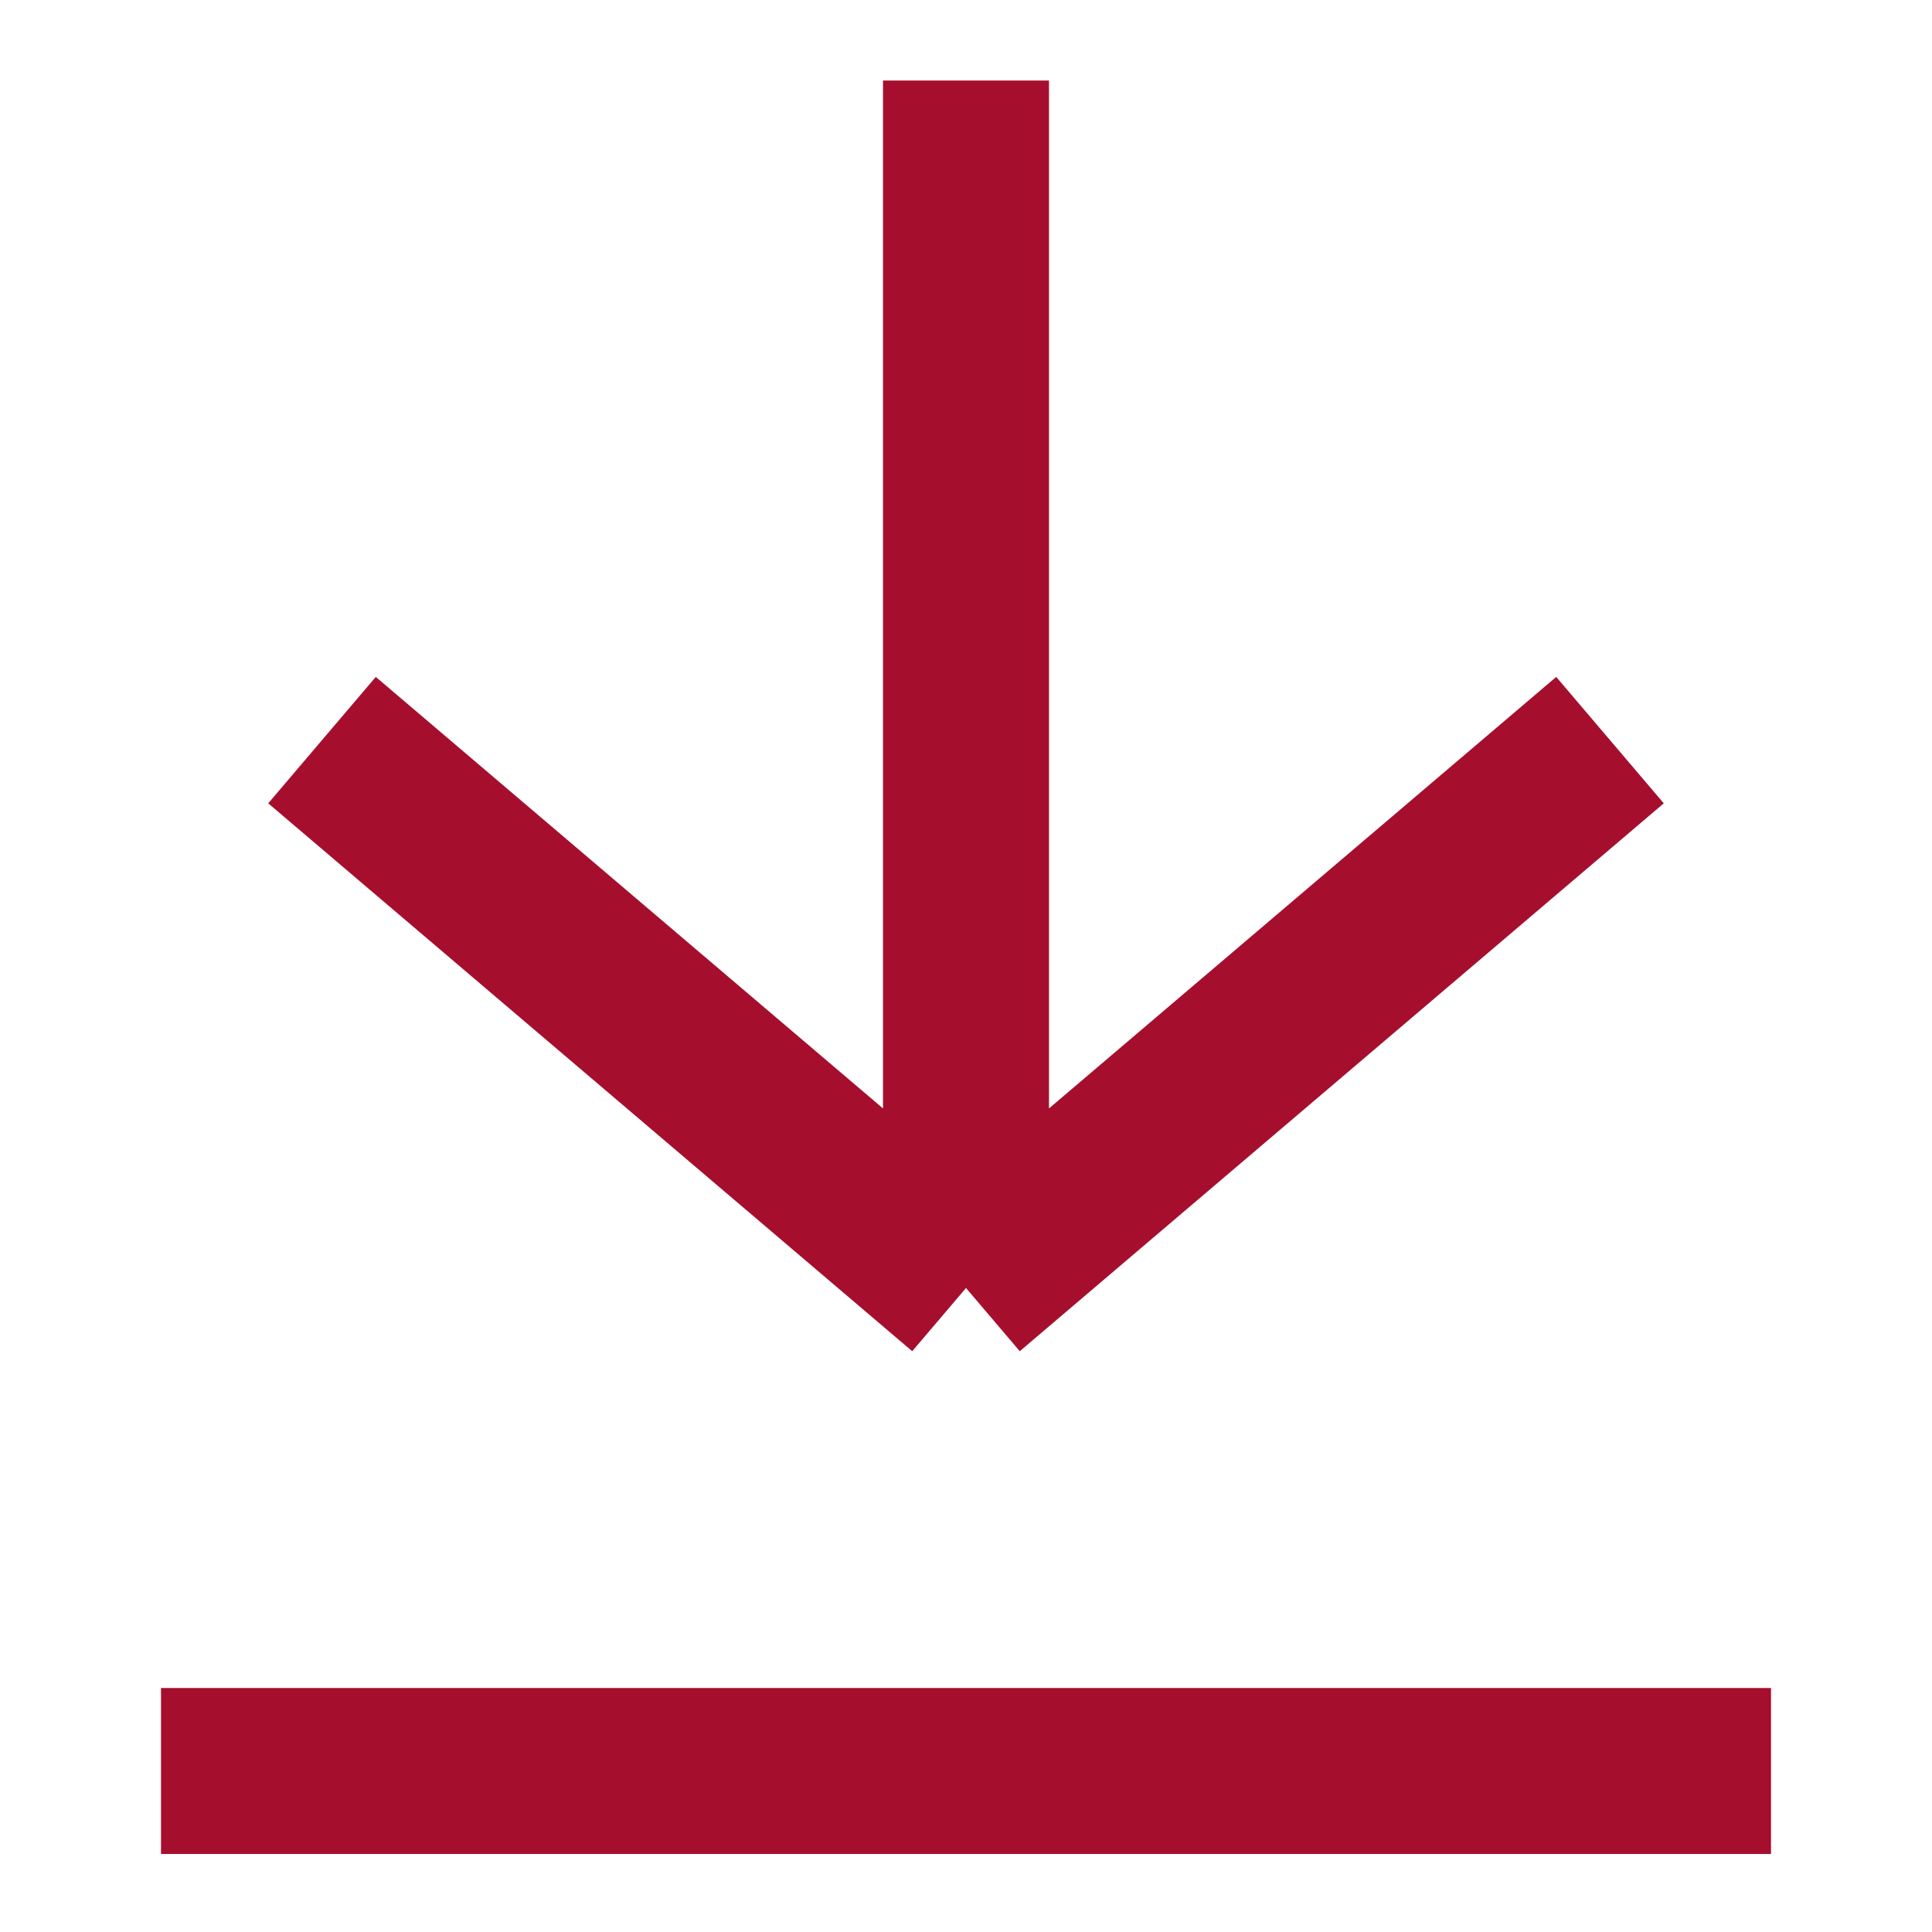 <svg width="24" height="24" viewBox="0 0 24 24" fill="none" xmlns="http://www.w3.org/2000/svg">
<path d="M2 22H22" stroke="#A50F2D" stroke-width="2.062"/>
<path d="M12 1V16M12 16L20 9.194M12 16L4 9.194" stroke="#A50F2D" stroke-width="2.062"/>
</svg>
